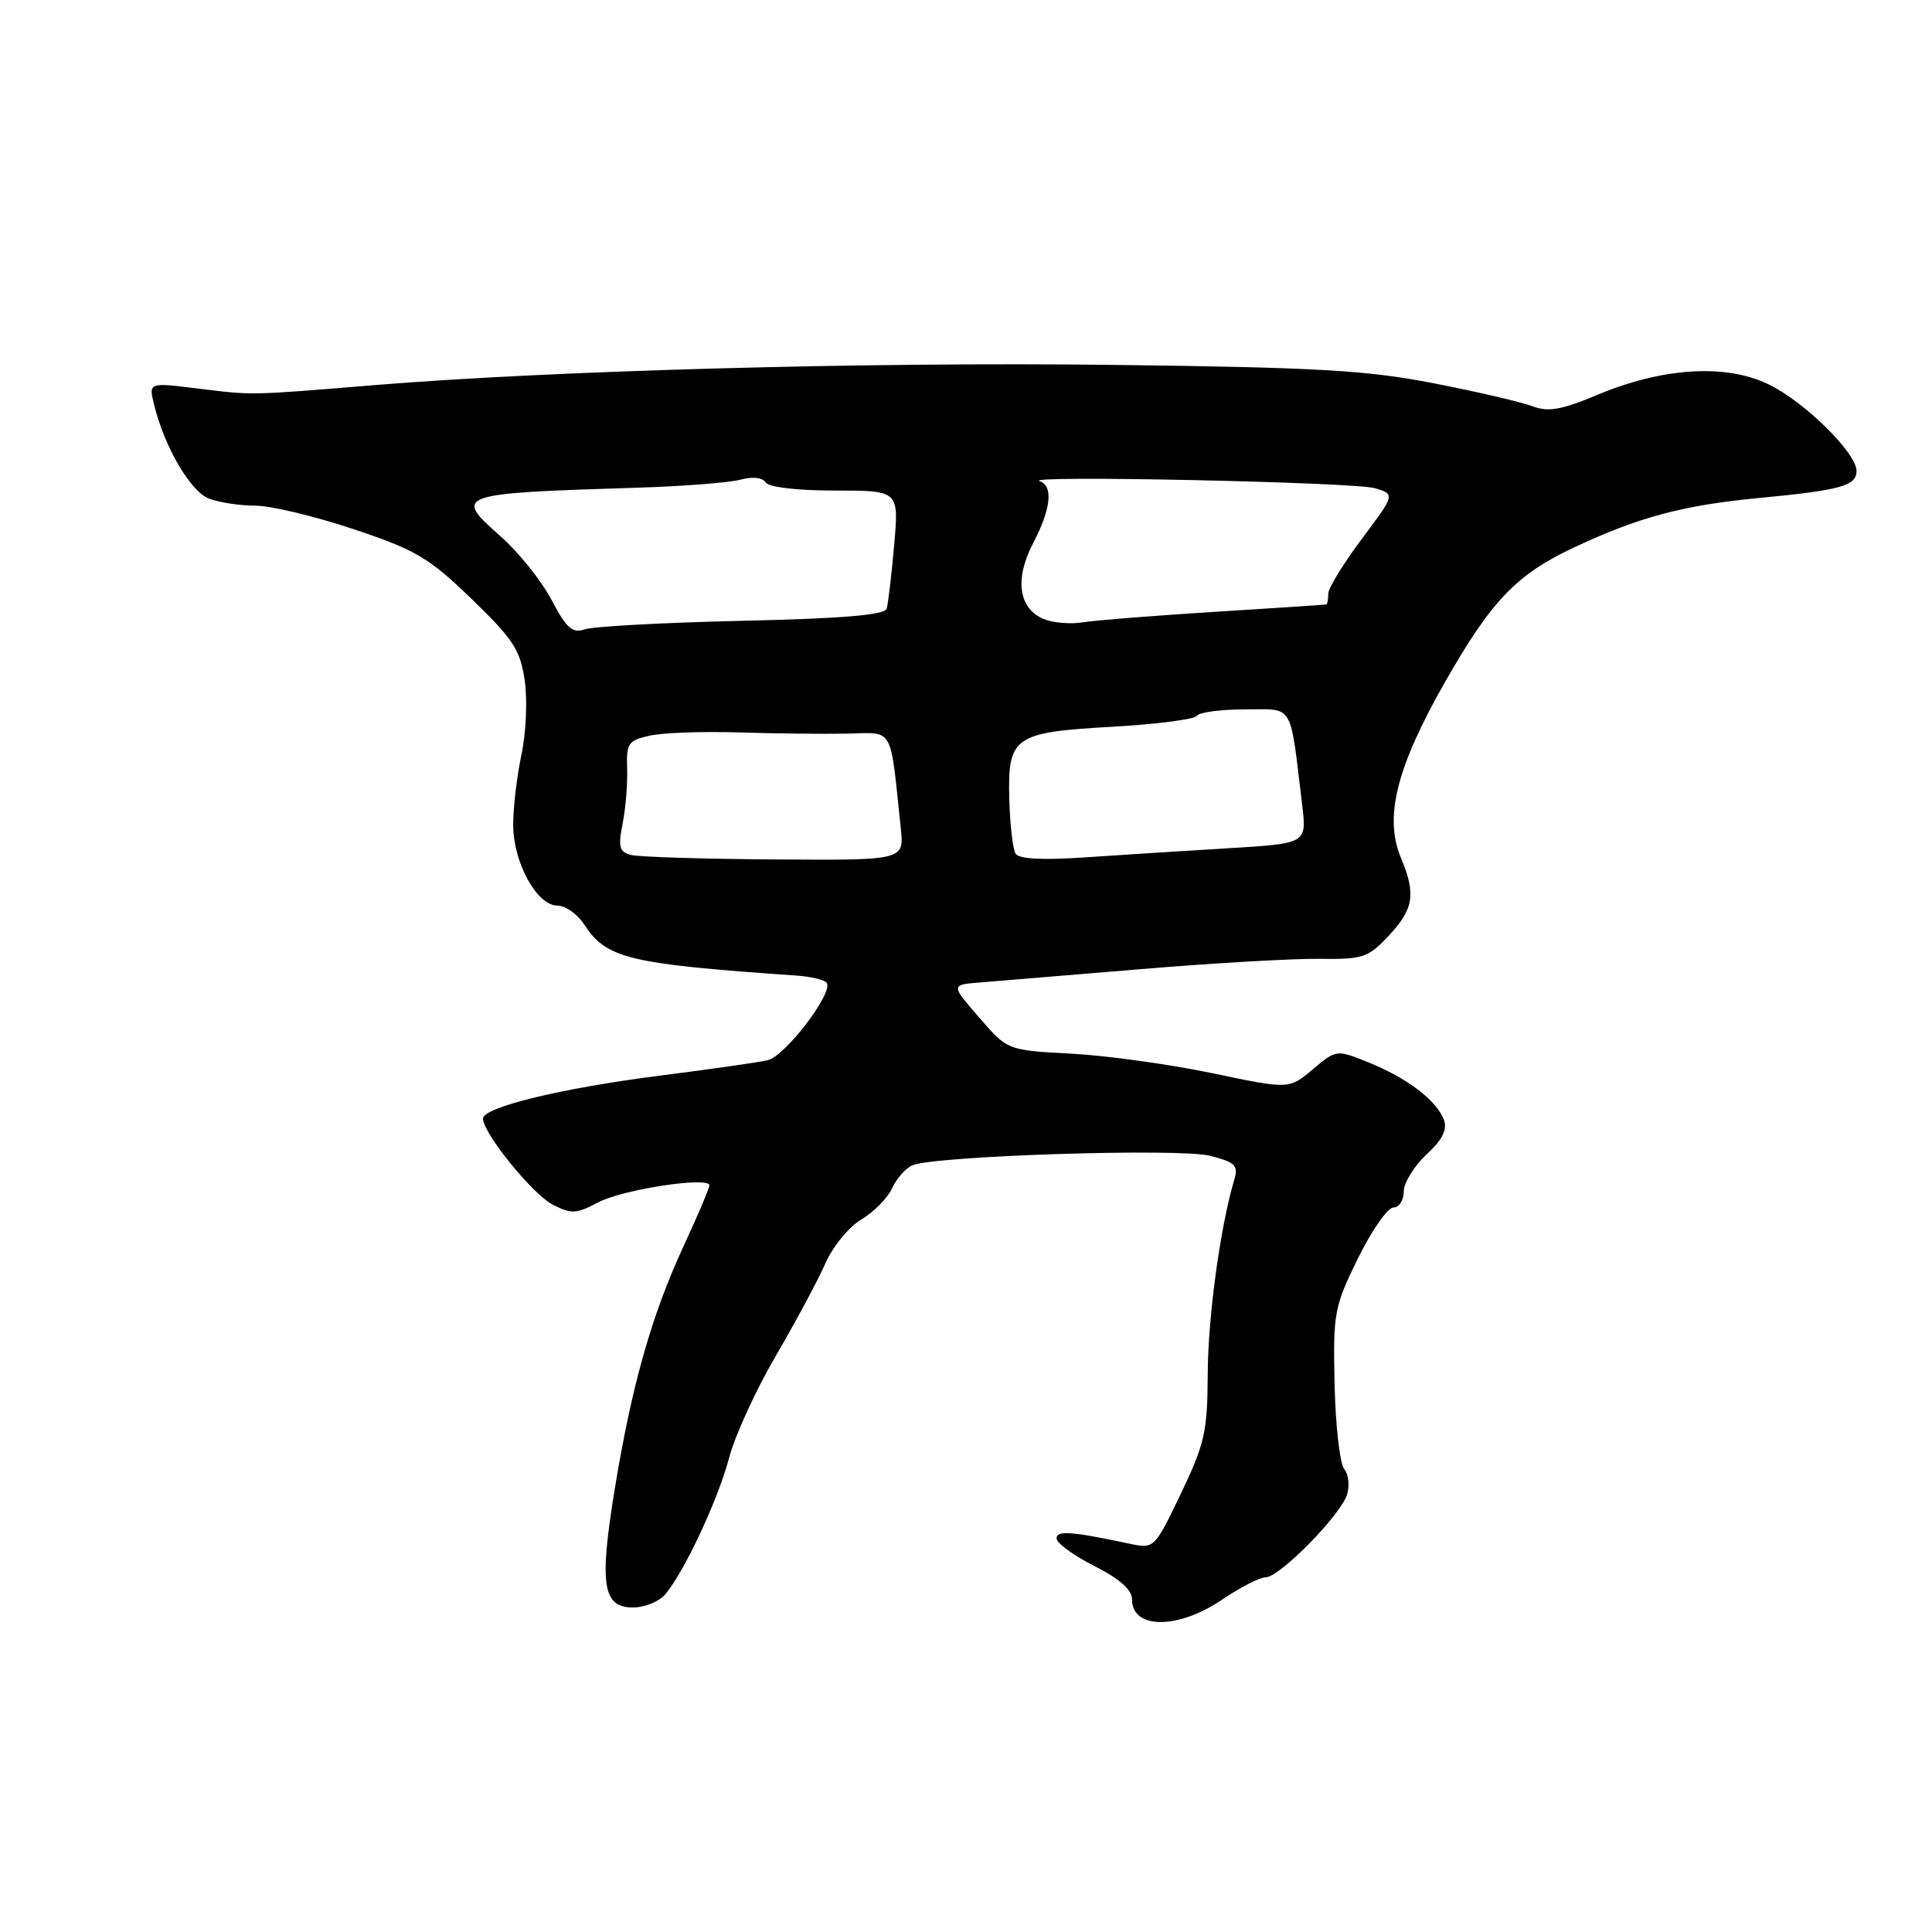 <?xml version="1.0" encoding="UTF-8" standalone="no"?>
<!DOCTYPE svg PUBLIC "-//W3C//DTD SVG 1.1//EN" "http://www.w3.org/Graphics/SVG/1.1/DTD/svg11.dtd" >
<svg xmlns="http://www.w3.org/2000/svg" xmlns:xlink="http://www.w3.org/1999/xlink" version="1.1" viewBox="0 0 256 256">
 <g >
 <path fill="currentColor"
d=" M 161.90 211.98 C 164.32 210.34 166.93 209.00 167.71 209.00 C 169.55 209.00 177.61 200.80 178.49 198.04 C 178.86 196.87 178.69 195.33 178.11 194.64 C 177.54 193.94 176.96 188.90 176.84 183.44 C 176.63 173.99 176.78 173.17 179.93 166.75 C 181.76 163.04 183.87 160.00 184.63 160.00 C 185.38 160.00 186.00 159.06 186.00 157.90 C 186.00 156.75 187.35 154.54 189.00 153.00 C 191.16 150.99 191.81 149.66 191.31 148.34 C 190.34 145.80 186.42 142.82 181.35 140.78 C 177.08 139.06 177.08 139.06 173.94 141.70 C 170.81 144.34 170.81 144.34 160.66 142.21 C 155.07 141.04 146.68 139.87 142.00 139.62 C 133.50 139.17 133.50 139.17 129.75 134.83 C 125.99 130.50 125.99 130.50 129.75 130.19 C 131.81 130.02 141.38 129.23 151.00 128.43 C 160.62 127.62 171.33 127.01 174.79 127.05 C 180.61 127.13 181.29 126.90 184.04 123.96 C 187.34 120.42 187.64 118.47 185.62 113.64 C 183.38 108.28 185.05 101.64 191.47 90.38 C 197.63 79.58 200.92 76.14 208.50 72.57 C 217.07 68.54 222.95 66.96 232.95 66.00 C 243.88 64.96 246.00 64.38 246.00 62.40 C 246.00 60.02 239.10 53.22 234.35 50.93 C 228.66 48.17 220.29 48.69 211.59 52.35 C 206.91 54.31 205.13 54.62 203.09 53.84 C 201.66 53.29 195.78 51.92 190.00 50.79 C 181.11 49.06 174.59 48.68 147.50 48.35 C 114.97 47.95 73.03 49.10 49.50 51.04 C 32.85 52.41 33.61 52.39 26.10 51.47 C 19.70 50.68 19.70 50.68 20.41 53.59 C 21.77 59.20 25.24 65.14 27.69 66.07 C 29.03 66.58 31.79 67.00 33.81 67.00 C 35.84 67.00 41.68 68.39 46.80 70.10 C 55.08 72.86 56.81 73.88 62.48 79.35 C 68.01 84.69 68.94 86.12 69.53 90.17 C 69.90 92.73 69.71 97.14 69.10 99.97 C 68.50 102.79 68.00 106.99 68.00 109.30 C 68.01 114.29 71.14 120.00 73.87 120.00 C 74.92 120.00 76.50 121.11 77.38 122.46 C 80.38 127.04 83.16 127.71 105.66 129.28 C 107.40 129.40 109.14 129.81 109.51 130.18 C 110.63 131.30 104.09 139.94 101.71 140.49 C 100.49 140.77 94.10 141.68 87.50 142.52 C 74.43 144.18 64.00 146.71 64.00 148.22 C 64.00 150.14 70.56 158.24 73.24 159.62 C 75.69 160.89 76.37 160.85 79.25 159.33 C 82.49 157.60 94.00 155.85 94.00 157.07 C 94.00 157.43 92.45 161.07 90.55 165.18 C 86.33 174.33 83.72 183.52 81.46 197.29 C 79.39 209.95 79.85 213.00 83.86 213.00 C 85.42 213.00 87.35 212.21 88.16 211.25 C 90.71 208.20 95.15 198.70 96.61 193.17 C 97.38 190.24 100.16 184.17 102.79 179.67 C 105.42 175.18 108.37 169.66 109.36 167.42 C 110.34 165.18 112.49 162.55 114.14 161.58 C 115.78 160.61 117.61 158.75 118.20 157.46 C 118.79 156.17 120.00 154.80 120.89 154.41 C 123.80 153.15 156.27 152.11 160.35 153.15 C 163.68 154.00 164.11 154.43 163.55 156.32 C 161.69 162.54 160.07 174.46 160.03 182.03 C 160.00 189.69 159.64 191.30 156.48 197.90 C 152.99 205.18 152.93 205.24 149.73 204.56 C 141.95 202.91 140.00 202.76 140.00 203.85 C 140.00 204.47 142.25 206.11 145.00 207.50 C 148.36 209.20 150.00 210.66 150.00 211.93 C 150.00 215.91 156.07 215.93 161.90 211.98 Z  M 83.63 113.29 C 82.06 112.88 81.88 112.24 82.50 109.15 C 82.90 107.14 83.17 103.85 83.10 101.83 C 82.98 98.49 83.24 98.11 86.12 97.47 C 87.86 97.09 93.15 96.90 97.89 97.05 C 102.63 97.20 109.06 97.27 112.20 97.21 C 118.54 97.09 117.90 95.97 119.36 109.75 C 119.81 114.00 119.81 114.00 102.65 113.88 C 93.22 113.82 84.66 113.55 83.63 113.29 Z  M 134.57 113.12 C 134.21 112.52 133.83 109.33 133.74 106.02 C 133.51 97.59 134.27 97.04 147.37 96.30 C 153.25 95.97 158.31 95.31 158.59 94.85 C 158.88 94.38 161.75 94.00 164.97 94.00 C 171.54 94.00 170.88 92.90 172.54 106.63 C 173.16 111.77 173.16 111.77 162.83 112.39 C 157.15 112.73 148.62 113.28 143.87 113.60 C 138.16 113.99 135.01 113.83 134.57 113.12 Z  M 73.07 79.47 C 71.74 76.94 68.68 73.13 66.28 71.02 C 60.02 65.50 60.40 65.37 84.50 64.62 C 90.55 64.43 96.69 63.95 98.14 63.55 C 99.72 63.13 101.05 63.27 101.45 63.92 C 101.84 64.56 105.61 65.00 110.62 65.00 C 119.12 65.00 119.12 65.00 118.48 72.25 C 118.13 76.24 117.68 80.03 117.48 80.67 C 117.23 81.49 111.49 81.97 98.31 82.26 C 87.97 82.50 78.60 83.00 77.50 83.39 C 75.85 83.96 75.07 83.27 73.07 79.47 Z  M 138.28 82.02 C 134.96 80.62 134.42 76.72 136.89 71.98 C 139.28 67.41 139.59 64.37 137.75 63.75 C 135.36 62.95 179.51 63.88 182.19 64.69 C 184.87 65.50 184.87 65.50 180.44 71.42 C 178.00 74.68 176.00 77.95 176.00 78.67 C 176.00 79.40 175.89 80.04 175.75 80.09 C 175.61 80.13 168.97 80.58 161.00 81.07 C 153.03 81.57 145.15 82.19 143.50 82.46 C 141.85 82.73 139.50 82.53 138.28 82.02 Z "/>
</g>
</svg>